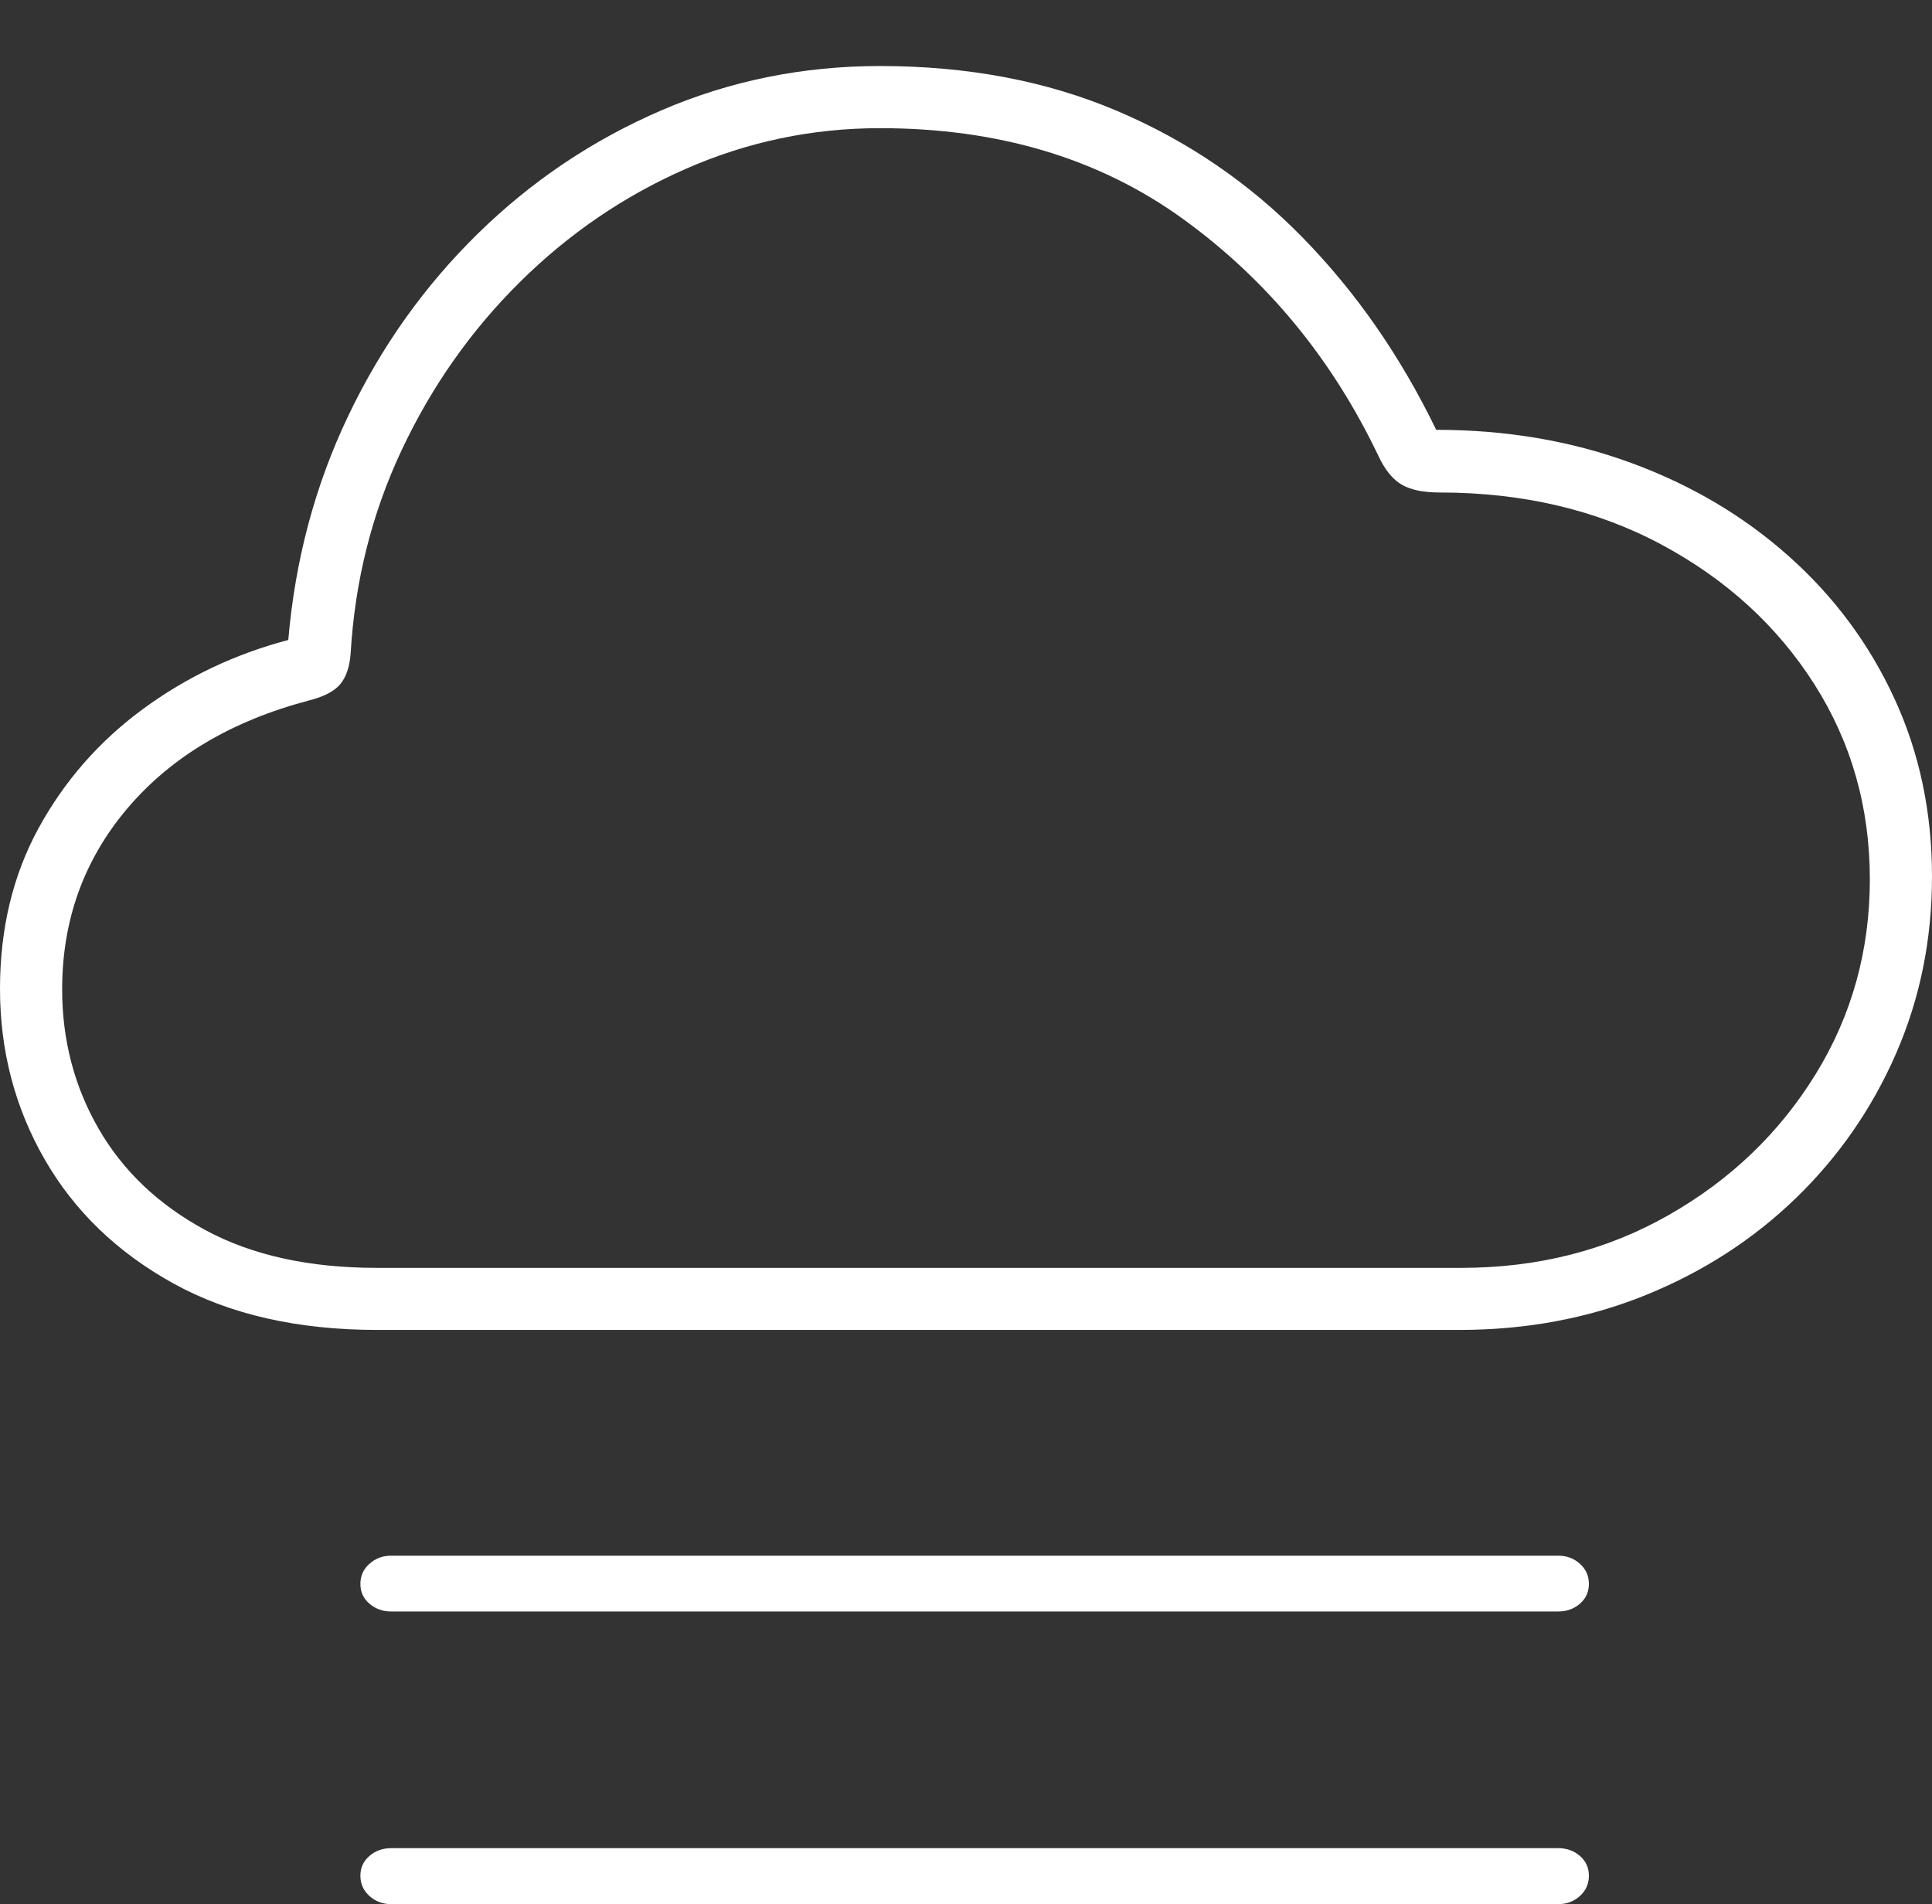<?xml version="1.0" encoding="UTF-8"?>
<!--Generator: Apple Native CoreSVG 175-->
<!DOCTYPE svg
PUBLIC "-//W3C//DTD SVG 1.1//EN"
       "http://www.w3.org/Graphics/SVG/1.1/DTD/svg11.dtd">
<svg version="1.1" xmlns="http://www.w3.org/2000/svg" xmlns:xlink="http://www.w3.org/1999/xlink" width="21.915" height="21.601">
 <rect width="100%" height="100%" fill="#333333" stroke="none"/>
 <g>
  <rect height="21.601" opacity="0" width="21.915" x="0" y="0"/>
  <path d="M4.281 15.087L16.554 15.087Q17.692 15.087 18.667 14.692Q19.642 14.297 20.371 13.592Q21.099 12.887 21.507 11.952Q21.915 11.017 21.915 9.943Q21.915 8.848 21.488 7.923Q21.062 6.998 20.294 6.313Q19.526 5.627 18.504 5.252Q17.482 4.876 16.291 4.876Q15.685 3.625 14.778 2.697Q13.871 1.768 12.673 1.259Q11.475 0.749 9.982 0.749Q8.668 0.749 7.502 1.252Q6.335 1.755 5.424 2.647Q4.512 3.539 3.95 4.718Q3.387 5.896 3.27 7.26Q2.36 7.5 1.618 8.046Q0.877 8.592 0.438 9.394Q0 10.196 0 11.217Q0 12.271 0.507 13.153Q1.014 14.034 1.969 14.561Q2.924 15.087 4.281 15.087ZM4.275 14.383Q3.121 14.383 2.327 13.953Q1.533 13.523 1.119 12.805Q0.705 12.087 0.705 11.223Q0.705 10.042 1.448 9.167Q2.192 8.292 3.506 7.946Q3.761 7.881 3.86 7.761Q3.959 7.641 3.977 7.42Q4.048 6.184 4.558 5.102Q5.068 4.02 5.898 3.199Q6.728 2.377 7.778 1.916Q8.829 1.454 9.982 1.454Q11.998 1.454 13.422 2.486Q14.847 3.518 15.637 5.175Q15.747 5.409 15.9 5.498Q16.053 5.587 16.33 5.587Q17.741 5.587 18.843 6.176Q19.945 6.766 20.578 7.758Q21.21 8.75 21.21 9.975Q21.21 11.187 20.595 12.186Q19.979 13.186 18.928 13.784Q17.878 14.383 16.575 14.383ZM17.675 17.648L4.436 17.648Q4.294 17.648 4.191 17.74Q4.088 17.831 4.088 17.968Q4.088 18.105 4.191 18.193Q4.294 18.281 4.436 18.281L17.675 18.281Q17.819 18.281 17.921 18.193Q18.023 18.105 18.023 17.968Q18.023 17.831 17.921 17.74Q17.819 17.648 17.675 17.648ZM17.675 20.966L4.436 20.966Q4.294 20.966 4.191 21.054Q4.088 21.142 4.088 21.279Q4.088 21.416 4.191 21.509Q4.294 21.601 4.436 21.601L17.675 21.601Q17.819 21.601 17.921 21.509Q18.023 21.416 18.023 21.279Q18.023 21.142 17.921 21.054Q17.819 20.966 17.675 20.966Z" fill="#ffffff"/>
 </g>
</svg>

